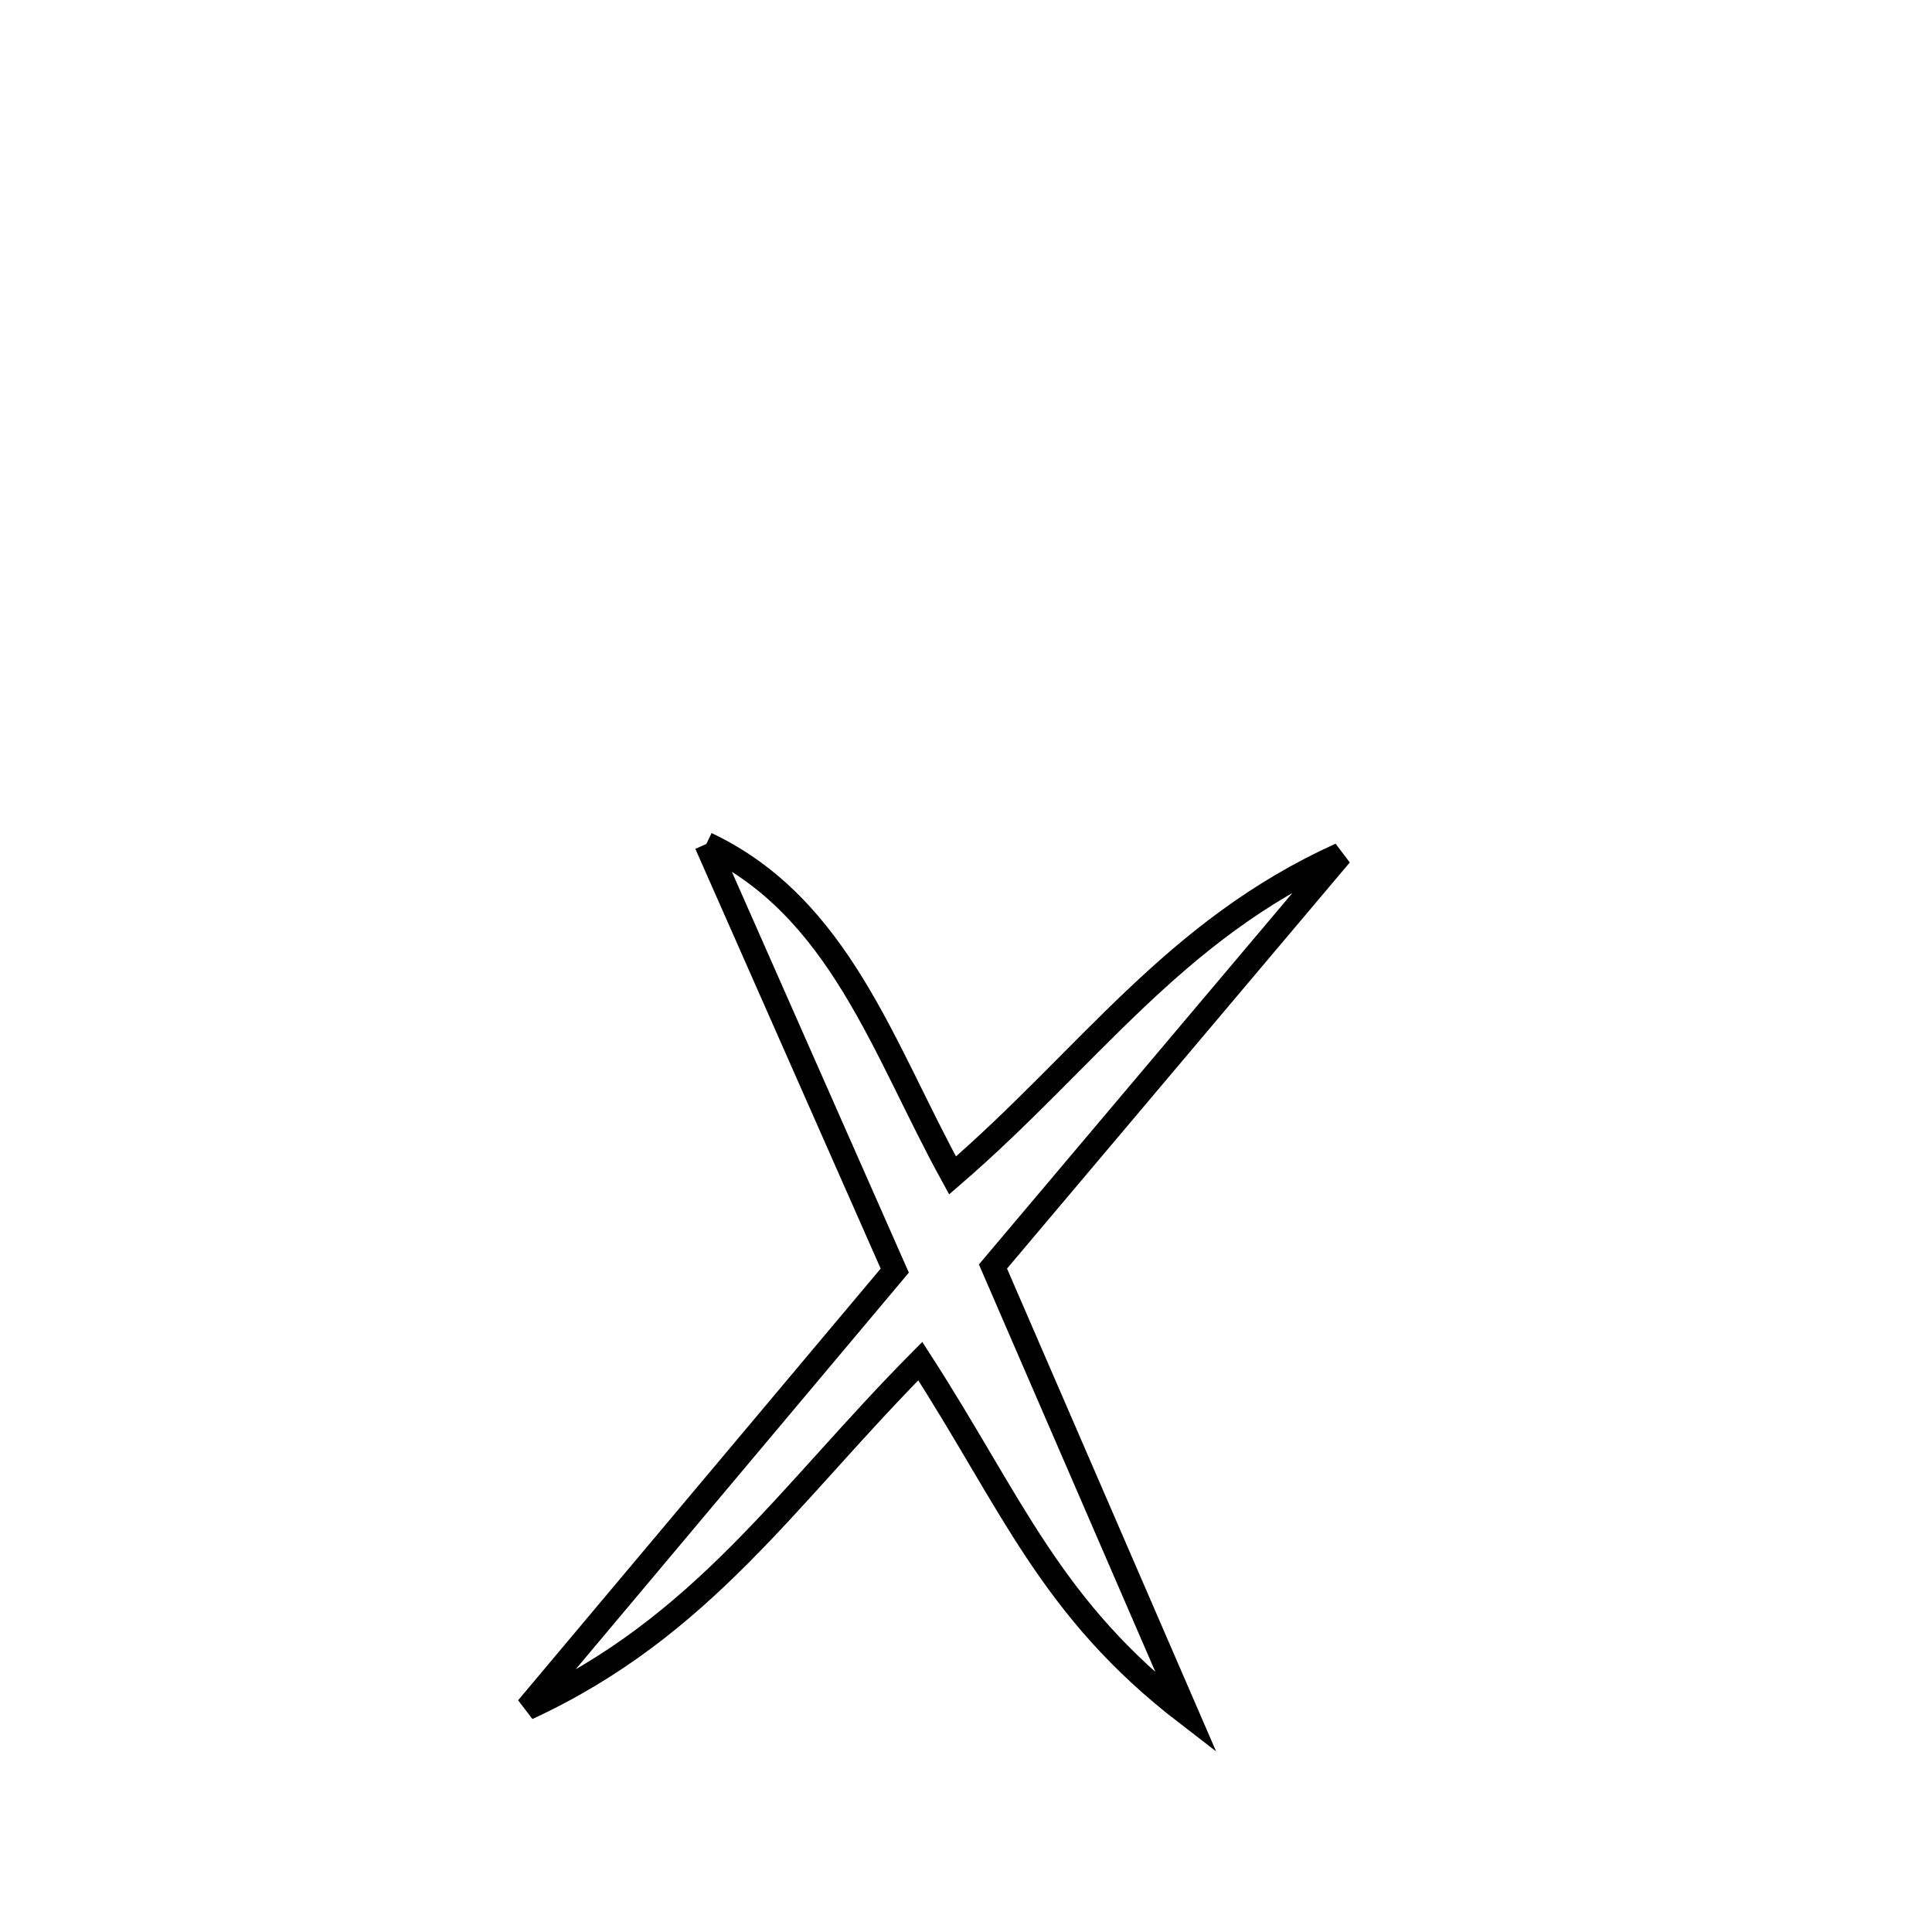 <svg xmlns="http://www.w3.org/2000/svg" viewBox="0.0 0.0 24.0 24.0" height="200px" width="200px"><path fill="none" stroke="black" stroke-width=".3" stroke-opacity="1.0"  filling="0" d="M8.775 10.484 L8.775 10.484 C10.433 11.269 10.971 13.035 11.833 14.602 L11.833 14.602 C13.526 13.139 14.575 11.558 16.653 10.617 L16.653 10.617 C15.214 12.322 13.775 14.028 12.335 15.733 L12.335 15.733 C13.137 17.583 13.938 19.434 14.739 21.284 L14.739 21.284 C13.044 19.979 12.578 18.683 11.432 16.908 L11.432 16.908 C9.773 18.582 8.736 20.208 6.551 21.218 L6.551 21.218 C8.072 19.407 9.594 17.596 11.115 15.784 L11.115 15.784 C10.335 14.018 9.555 12.251 8.775 10.484 L8.775 10.484"></path></svg>